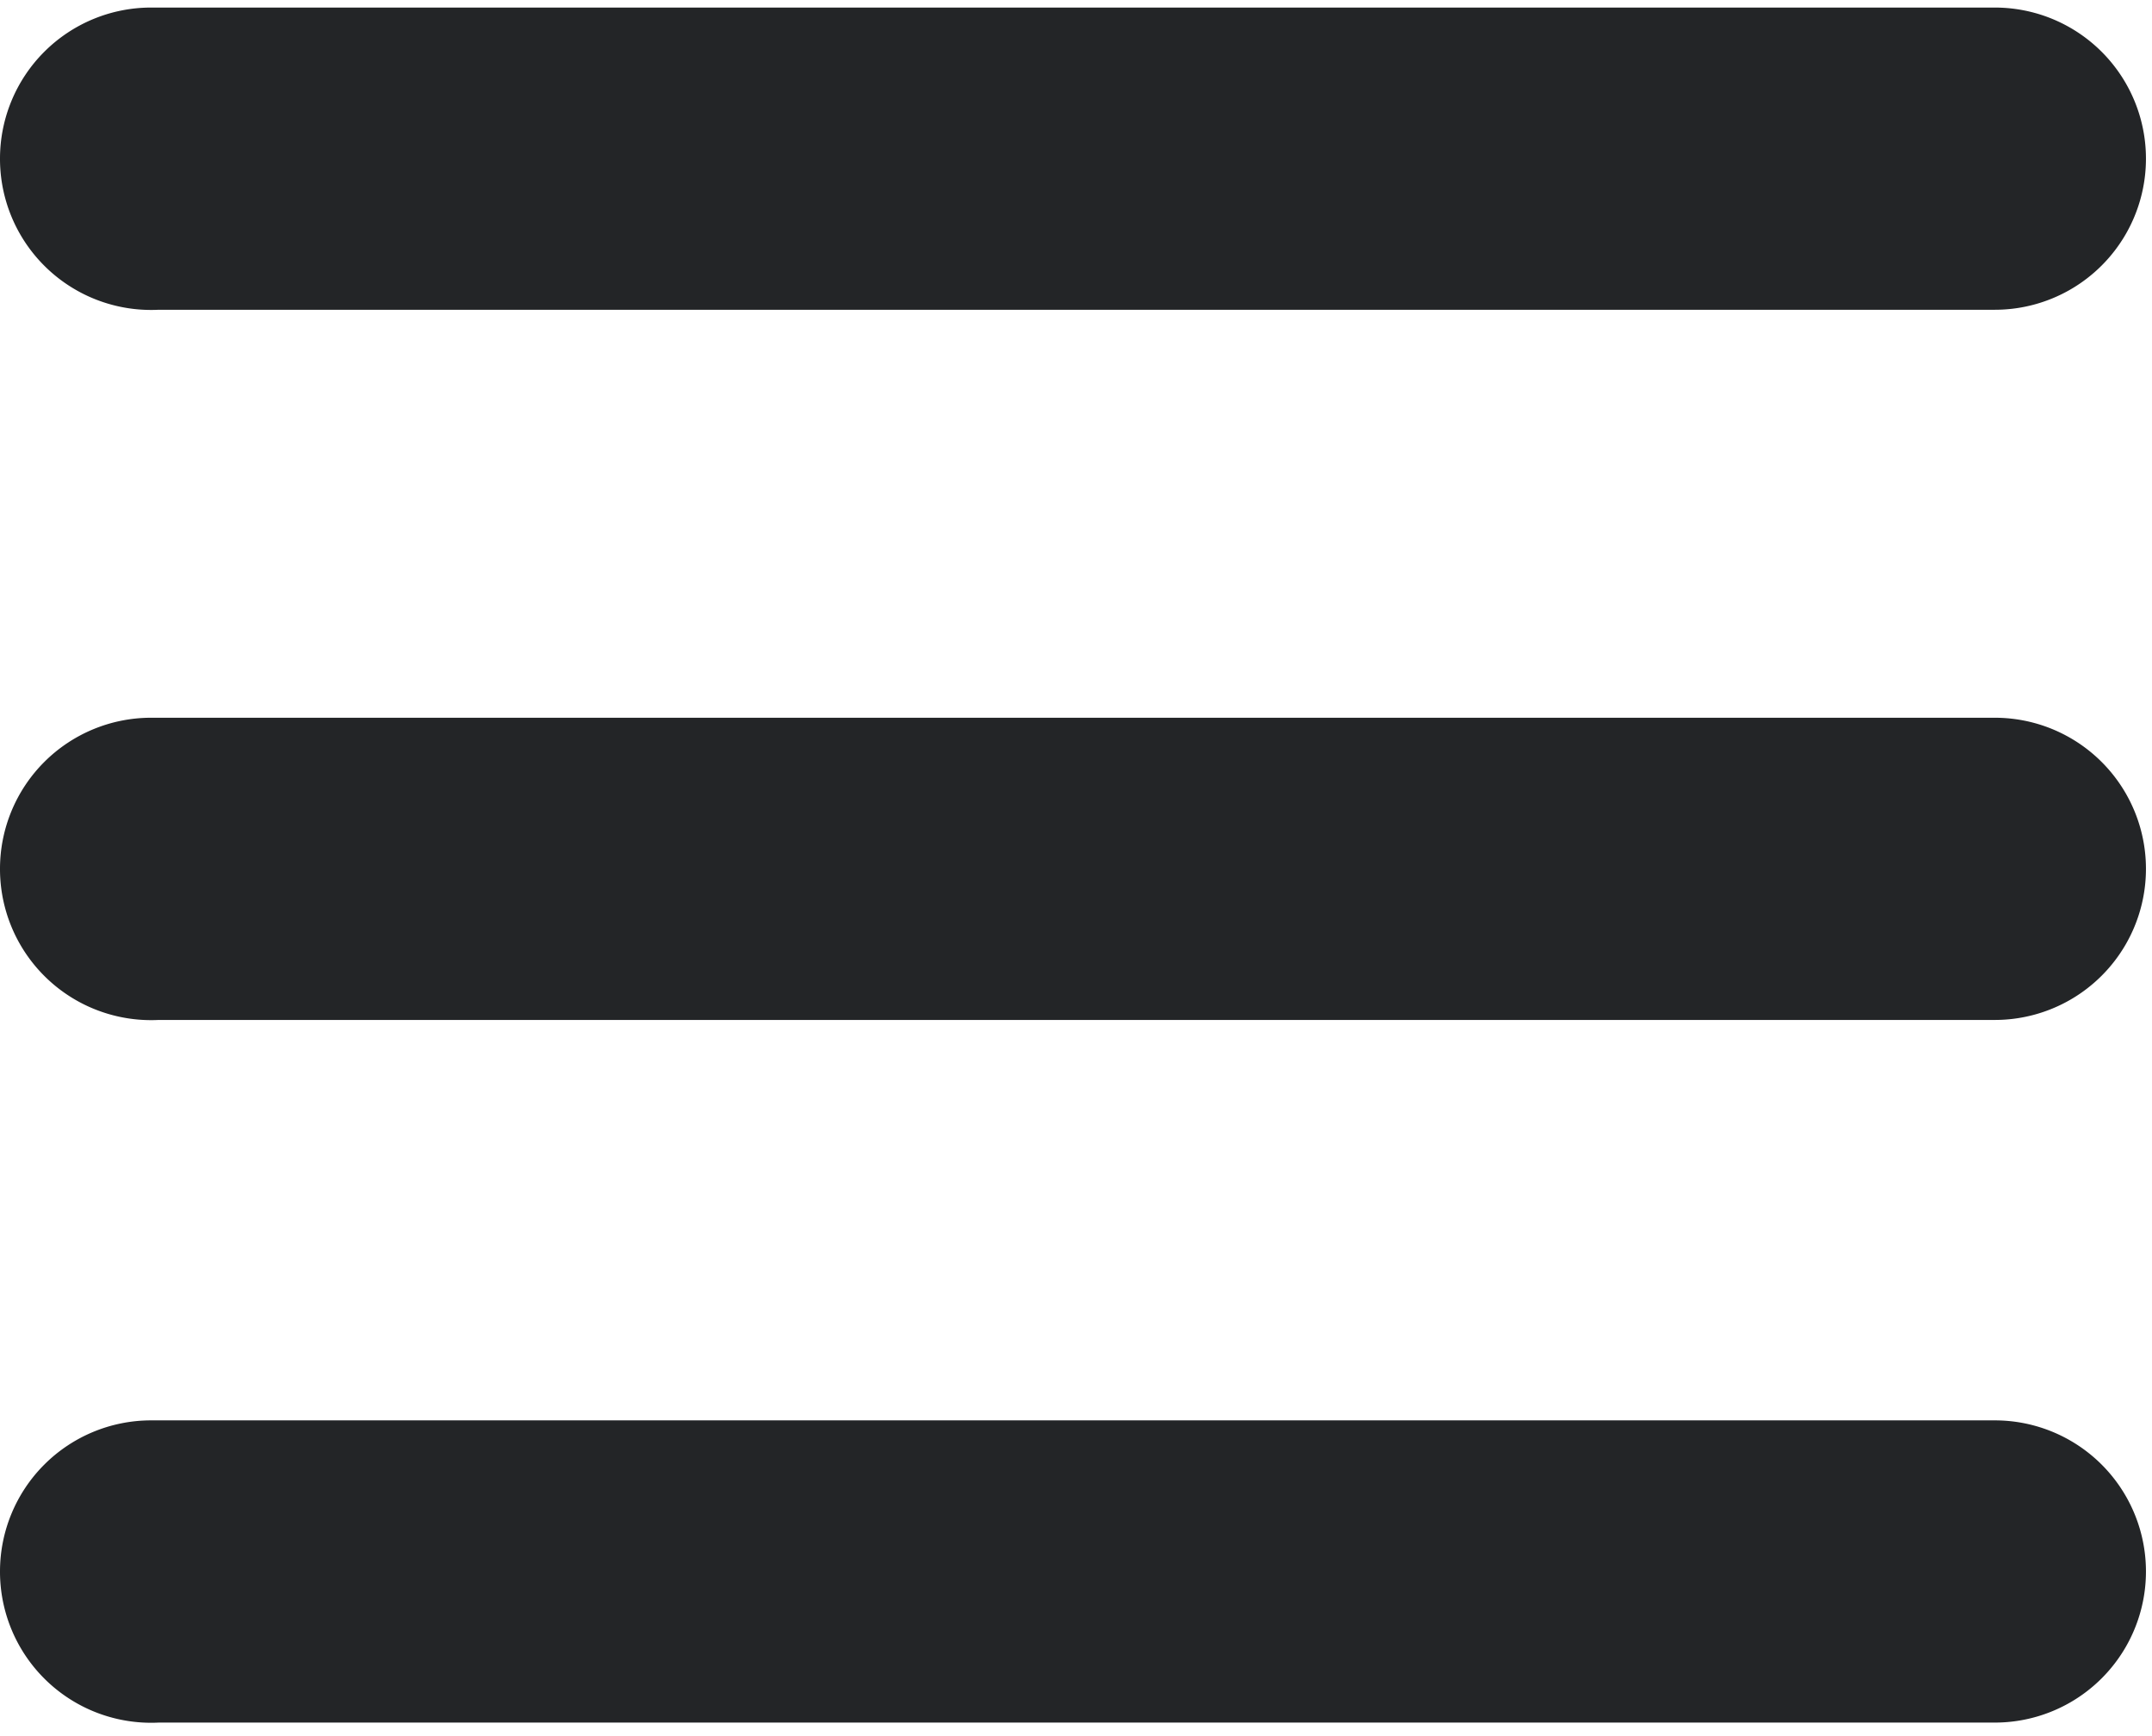 <svg xmlns="http://www.w3.org/2000/svg" viewBox="0 0 14.24 11.49"><title>bars</title><path d="M17.86,19.65h0a1,1,0,0,1,1-1H31.06a1,1,0,0,1,1,1h0a1,1,0,0,1-1,1H18.91A1,1,0,0,1,17.86,19.65Z" transform="translate(-17.86 -18.6)" style="fill:#232527"/><path d="M17.86,29h0a1,1,0,0,1,1-1H31.06a1,1,0,0,1,1,1h0a1,1,0,0,1-1,1H18.91A1,1,0,0,1,17.86,29Z" transform="translate(-17.86 -18.6)" style="fill:#232527"/><path d="M17.86,24.35h0a1,1,0,0,1,1-1H31.06a1,1,0,0,1,1,1h0a1,1,0,0,1-1,1H18.91A1,1,0,0,1,17.86,24.35Z" transform="translate(-17.86 -18.6)" style="fill:#232527"/></svg>